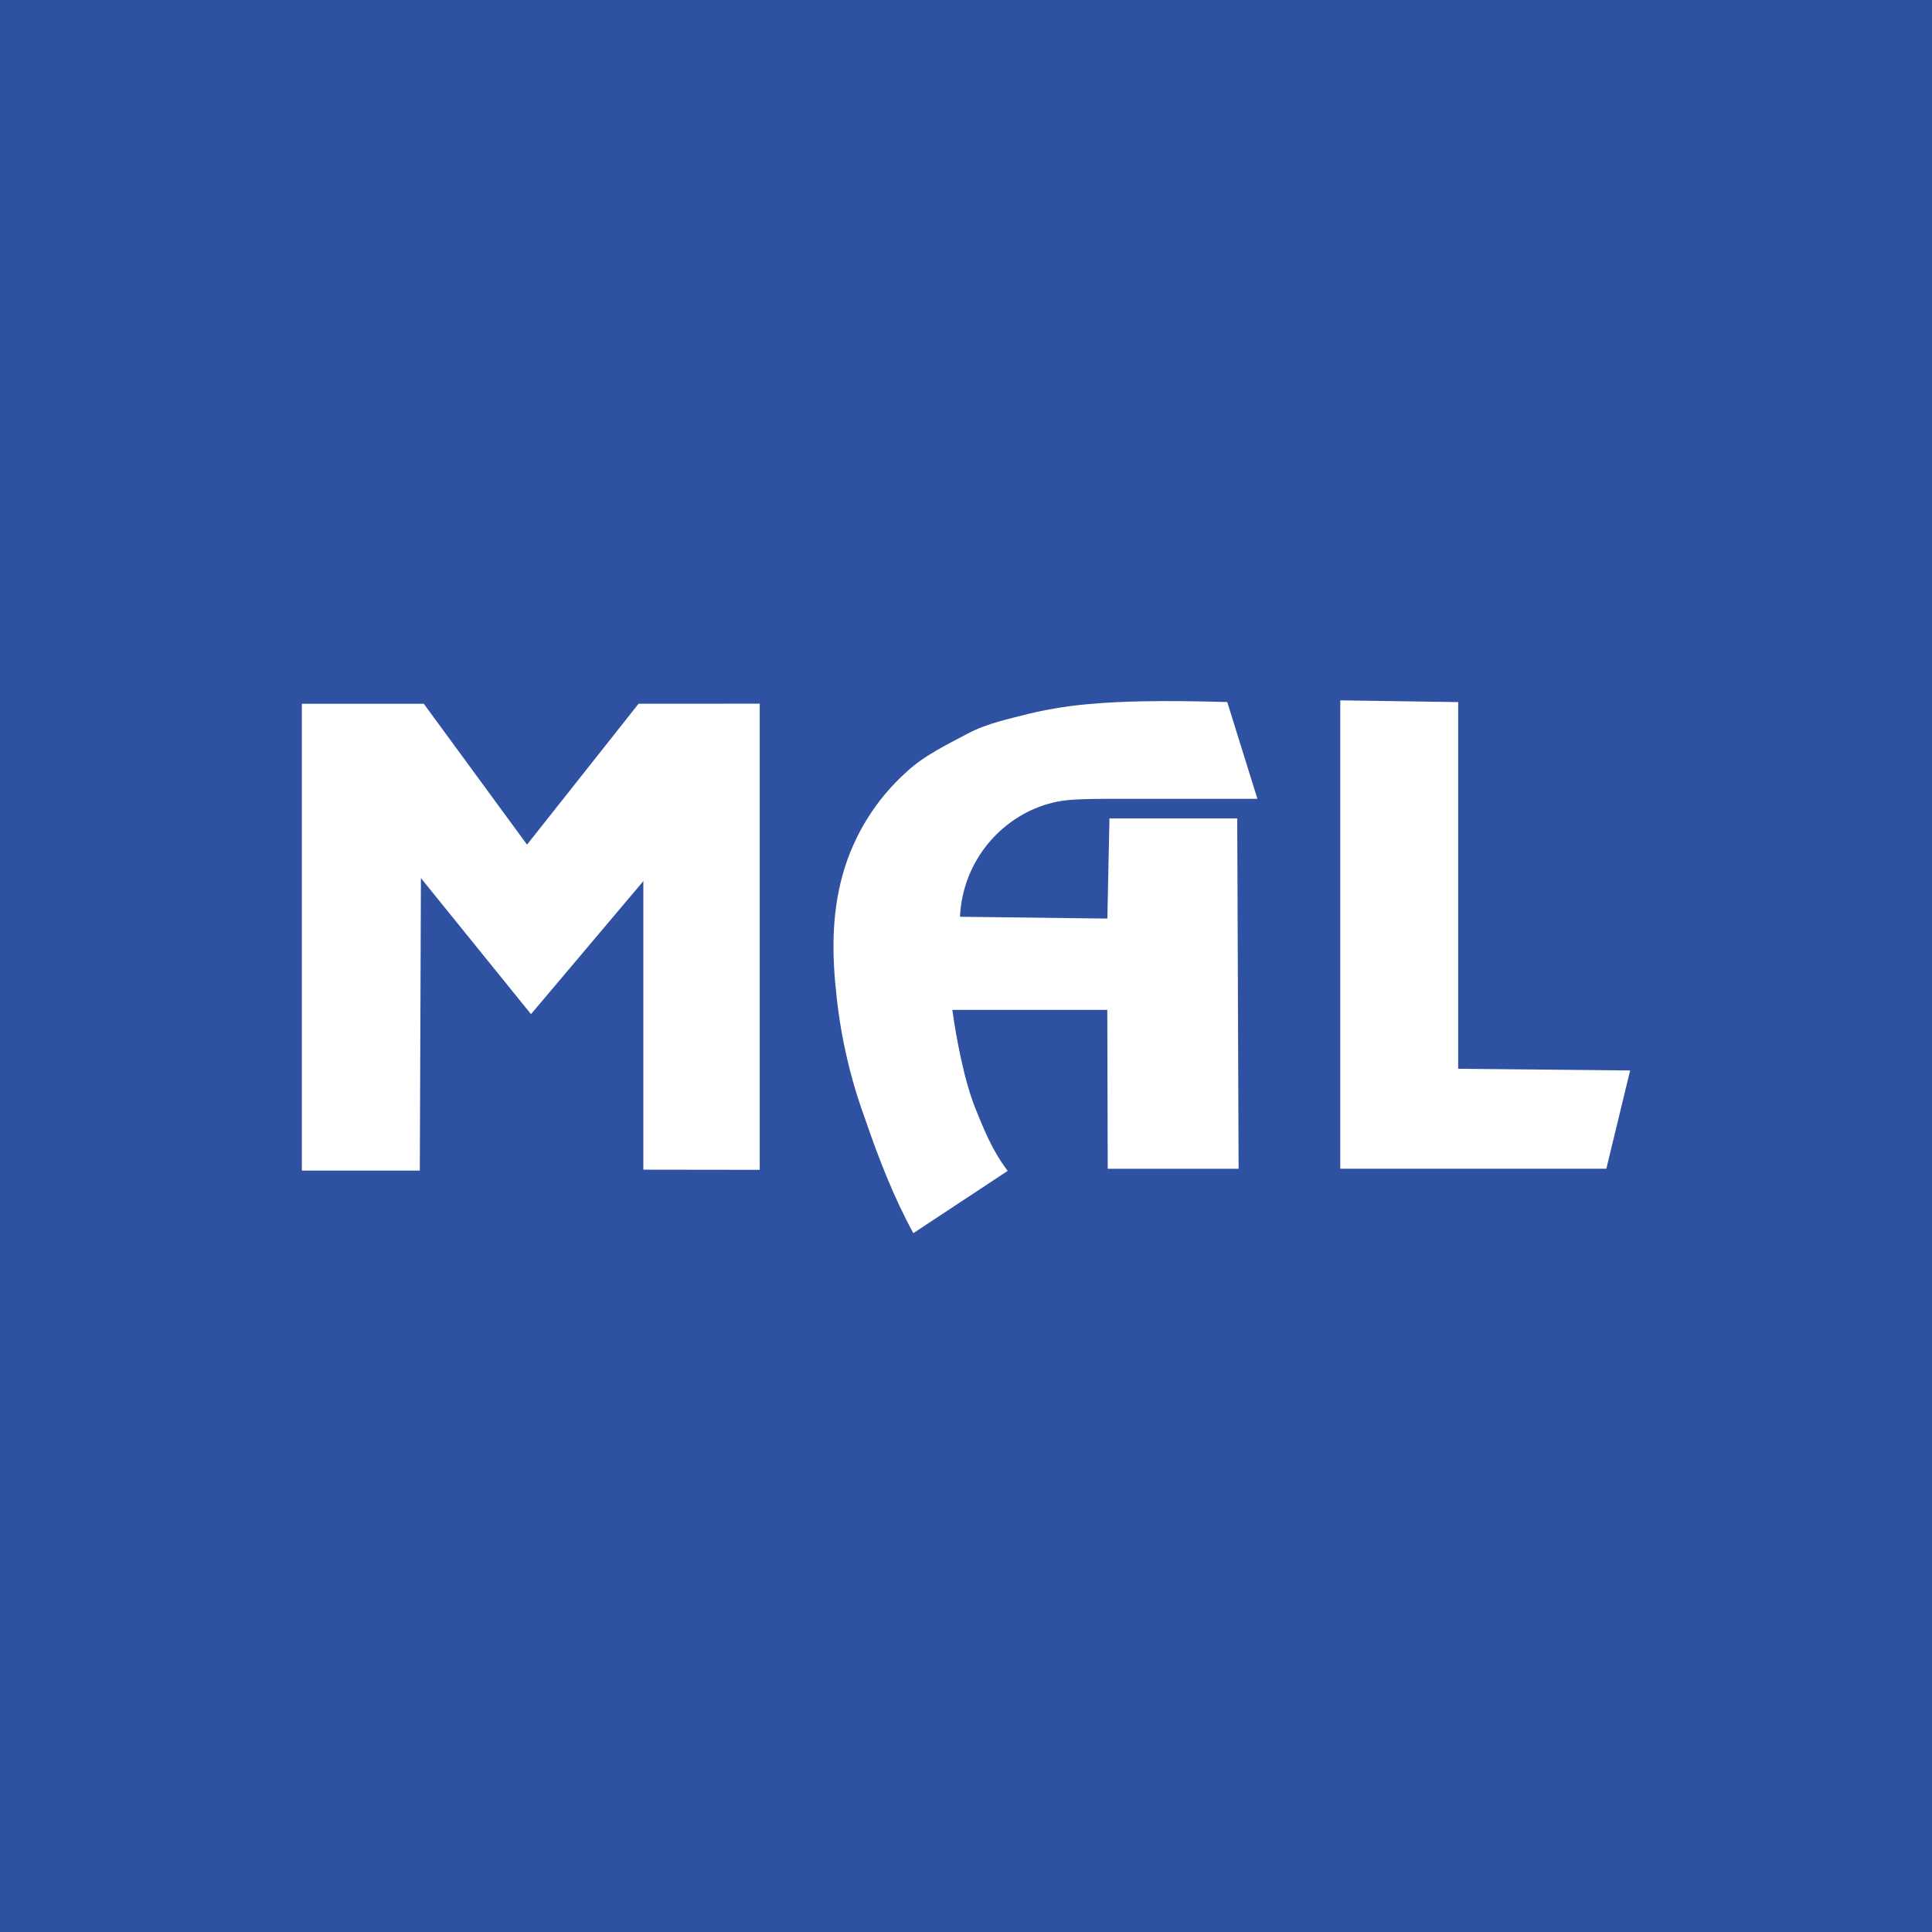 <svg width="800" height="800" viewBox="0 0 800 800" fill="none" xmlns="http://www.w3.org/2000/svg">
<rect x="0" y="0" width="800" height="800" fill="#808080" stroke="none"/>
<g clip-path="url(#clip0_1_6)">
<rect width="800" height="800" fill="#2E51A2"/>
<path d="M314.589 291.375V484.401L266.399 484.337V364.841L219.875 419.937L174.296 363.605L173.834 484.724H125V291.418H175.488L218.231 349.737L264.423 291.397L314.589 291.375ZM512.31 338.791L512.879 483.972H458.685L458.502 418.176H394.339C395.939 429.616 399.151 447.18 403.899 458.996C407.455 467.73 410.731 476.184 417.263 484.842L378.193 510.623C370.19 496.046 363.938 479.986 358.073 462.906C352.202 446.788 348.3 430.02 346.45 412.966C344.506 395.778 344.227 379.257 348.899 362.273C353.495 345.767 362.73 330.925 375.508 319.509C382.684 312.795 392.695 308.047 400.72 303.761C408.744 299.475 417.746 297.713 426.093 295.532C435.062 293.397 444.191 291.996 453.389 291.343C462.509 290.559 478.762 289.828 508.174 290.698L520.667 330.777H457.524C443.936 330.96 437.404 330.777 426.791 335.568C418.366 339.553 411.188 345.759 406.028 353.52C400.868 361.28 397.922 370.301 397.508 379.611L458.534 380.363L459.404 338.888H512.32L512.31 338.791ZM603.801 290.72V442.561L675 443.259L665.149 483.939H554.988V290L603.801 290.72Z" fill="white"/>
</g>
<defs>
<clipPath id="clip0_1_6">
<rect width="800" height="800" fill="white"/>
</clipPath>
</defs>
</svg>
